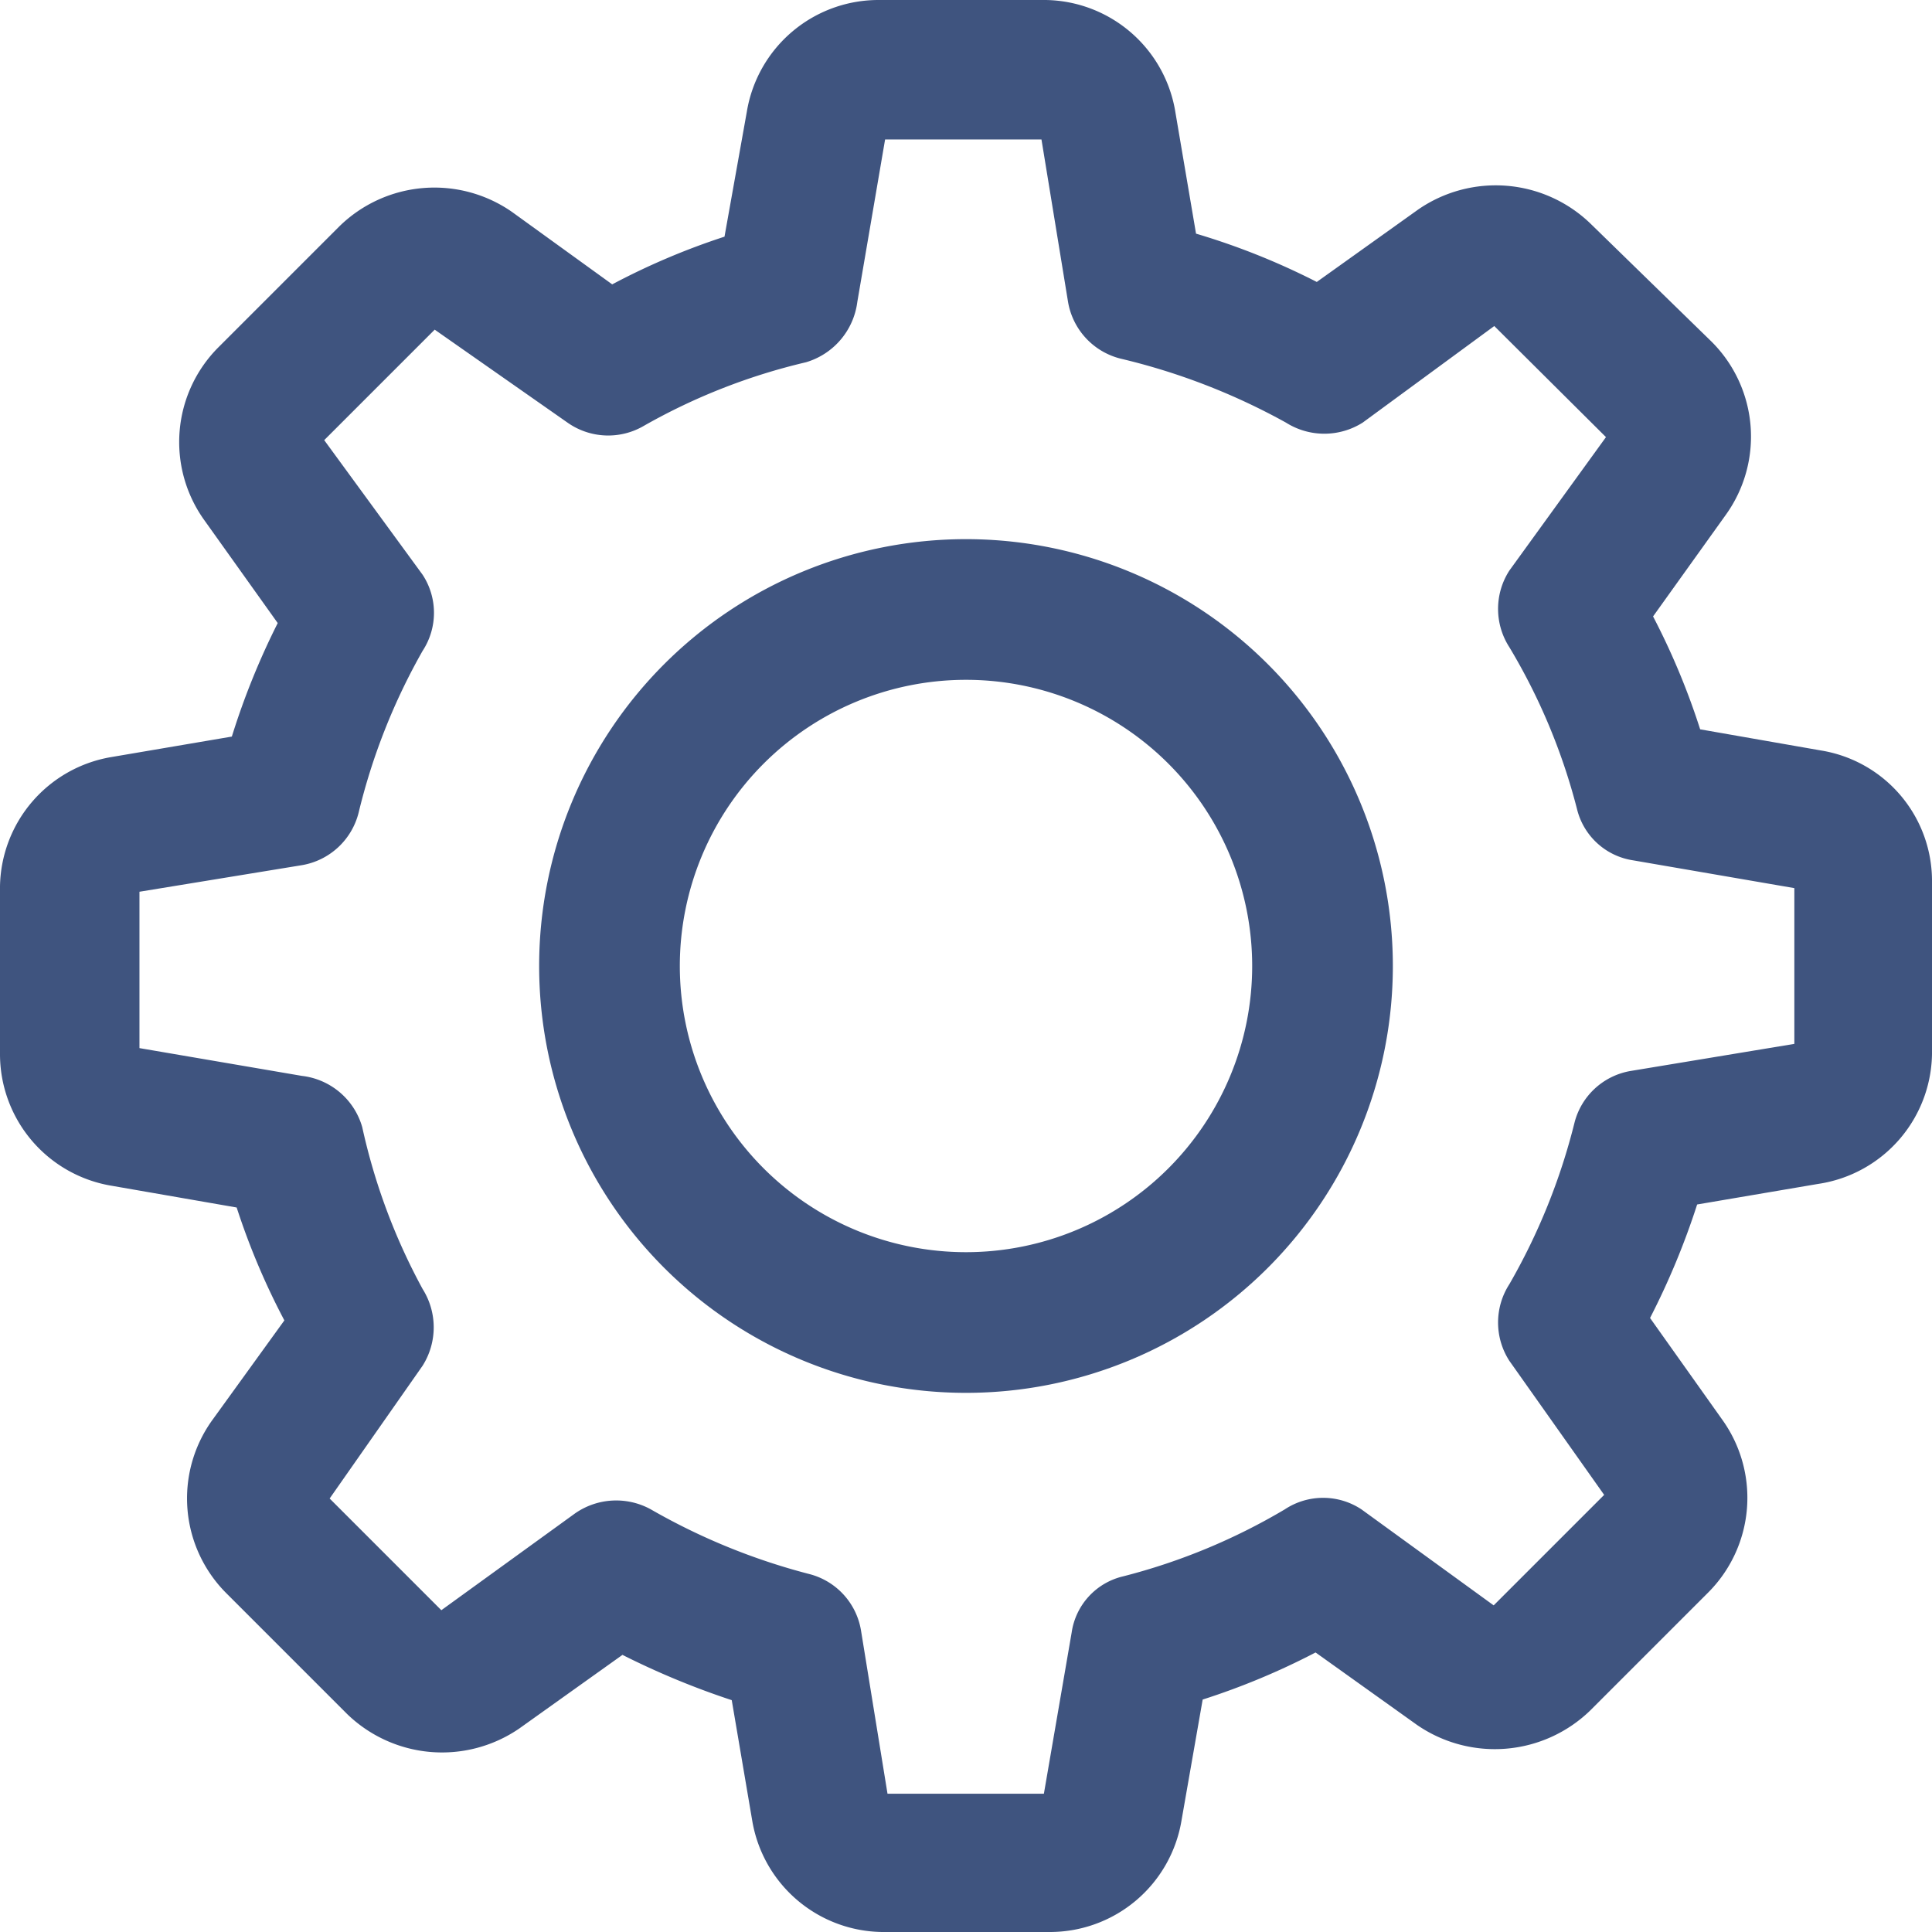 <svg id="Settings" xmlns="http://www.w3.org/2000/svg" viewBox="0 0 32 32"><defs><style>.cls-1{fill:#3f547f;}</style></defs><title>settings-sec</title><path class="cls-1" d="M30.16,12.43l-2-.35a11.88,11.88,0,0,0-.78-1.87l1.21-1.69a2.22,2.22,0,0,0-.24-2.86l-2-1.95a2.26,2.26,0,0,0-2.86-.24l-1.68,1.2a11.7,11.7,0,0,0-2-.8l-.34-2A2.21,2.21,0,0,0,17.32,0H14.56a2.21,2.21,0,0,0-2.19,1.85L12,3.92a11.67,11.67,0,0,0-1.86.79L8.48,3.51a2.25,2.25,0,0,0-2.86.24l-2,2a2.22,2.22,0,0,0-.24,2.86l1.22,1.71a12.32,12.32,0,0,0-.76,1.88l-2,.34A2.21,2.21,0,0,0,0,14.68v2.77a2.21,2.21,0,0,0,1.85,2.19L3.92,20a11.77,11.77,0,0,0,.79,1.87l-1.2,1.66a2.22,2.22,0,0,0,.24,2.86l2,2a2.26,2.26,0,0,0,2.85.24l1.71-1.22a13.23,13.23,0,0,0,1.81.75l.34,2A2.21,2.21,0,0,0,14.61,32h2.77a2.21,2.21,0,0,0,2.19-1.85l.35-2a11.88,11.88,0,0,0,1.87-.78l1.68,1.2a2.27,2.27,0,0,0,2.87-.24l1.95-1.95a2.22,2.22,0,0,0,.24-2.86l-1.2-1.69a12.48,12.48,0,0,0,.78-1.88l2-.34A2.21,2.21,0,0,0,32,17.38V14.62A2.19,2.19,0,0,0,30.16,12.43Zm-4.08,6.16A10.38,10.38,0,0,1,25,21.27,1.17,1.17,0,0,0,25,22.54l1.57,2.22-1.83,1.83L22.55,25A1.15,1.15,0,0,0,21.28,25a10.18,10.18,0,0,1-2.68,1.11,1.12,1.12,0,0,0-.85.93l-.46,2.67H14.7L14.26,27a1.16,1.16,0,0,0-.86-.93A10.59,10.59,0,0,1,10.78,25a1.19,1.19,0,0,0-1.26.07l-2.21,1.6L5.46,24.82,7,22.62a1.19,1.19,0,0,0,0-1.27A10.13,10.13,0,0,1,6,18.67,1.18,1.18,0,0,0,5,17.82l-2.69-.46V14.77L5,14.33a1.17,1.17,0,0,0,.94-.87A10.33,10.33,0,0,1,7,10.78,1.15,1.15,0,0,0,7,9.52L5.37,7.29,7.2,5.46,9.4,7a1.17,1.17,0,0,0,1.27.05A10.1,10.1,0,0,1,13.35,6,1.2,1.2,0,0,0,14.2,5l.46-2.69h2.59L17.69,5a1.17,1.17,0,0,0,.87.94A10.77,10.77,0,0,1,21.3,7a1.19,1.19,0,0,0,1.27,0l2.18-1.6L26.6,7.24,25,9.45A1.17,1.17,0,0,0,25,10.72a10.07,10.07,0,0,1,1.12,2.68,1.13,1.13,0,0,0,.93.85l2.67.46v2.58L27,17.74A1.16,1.16,0,0,0,26.08,18.59Z"/><path class="cls-1" d="M16,8.93A7.07,7.07,0,1,0,23.07,16,7.07,7.07,0,0,0,16,8.93ZM20.74,16A4.74,4.74,0,1,1,16,11.26,4.74,4.74,0,0,1,20.74,16Z"/></svg>